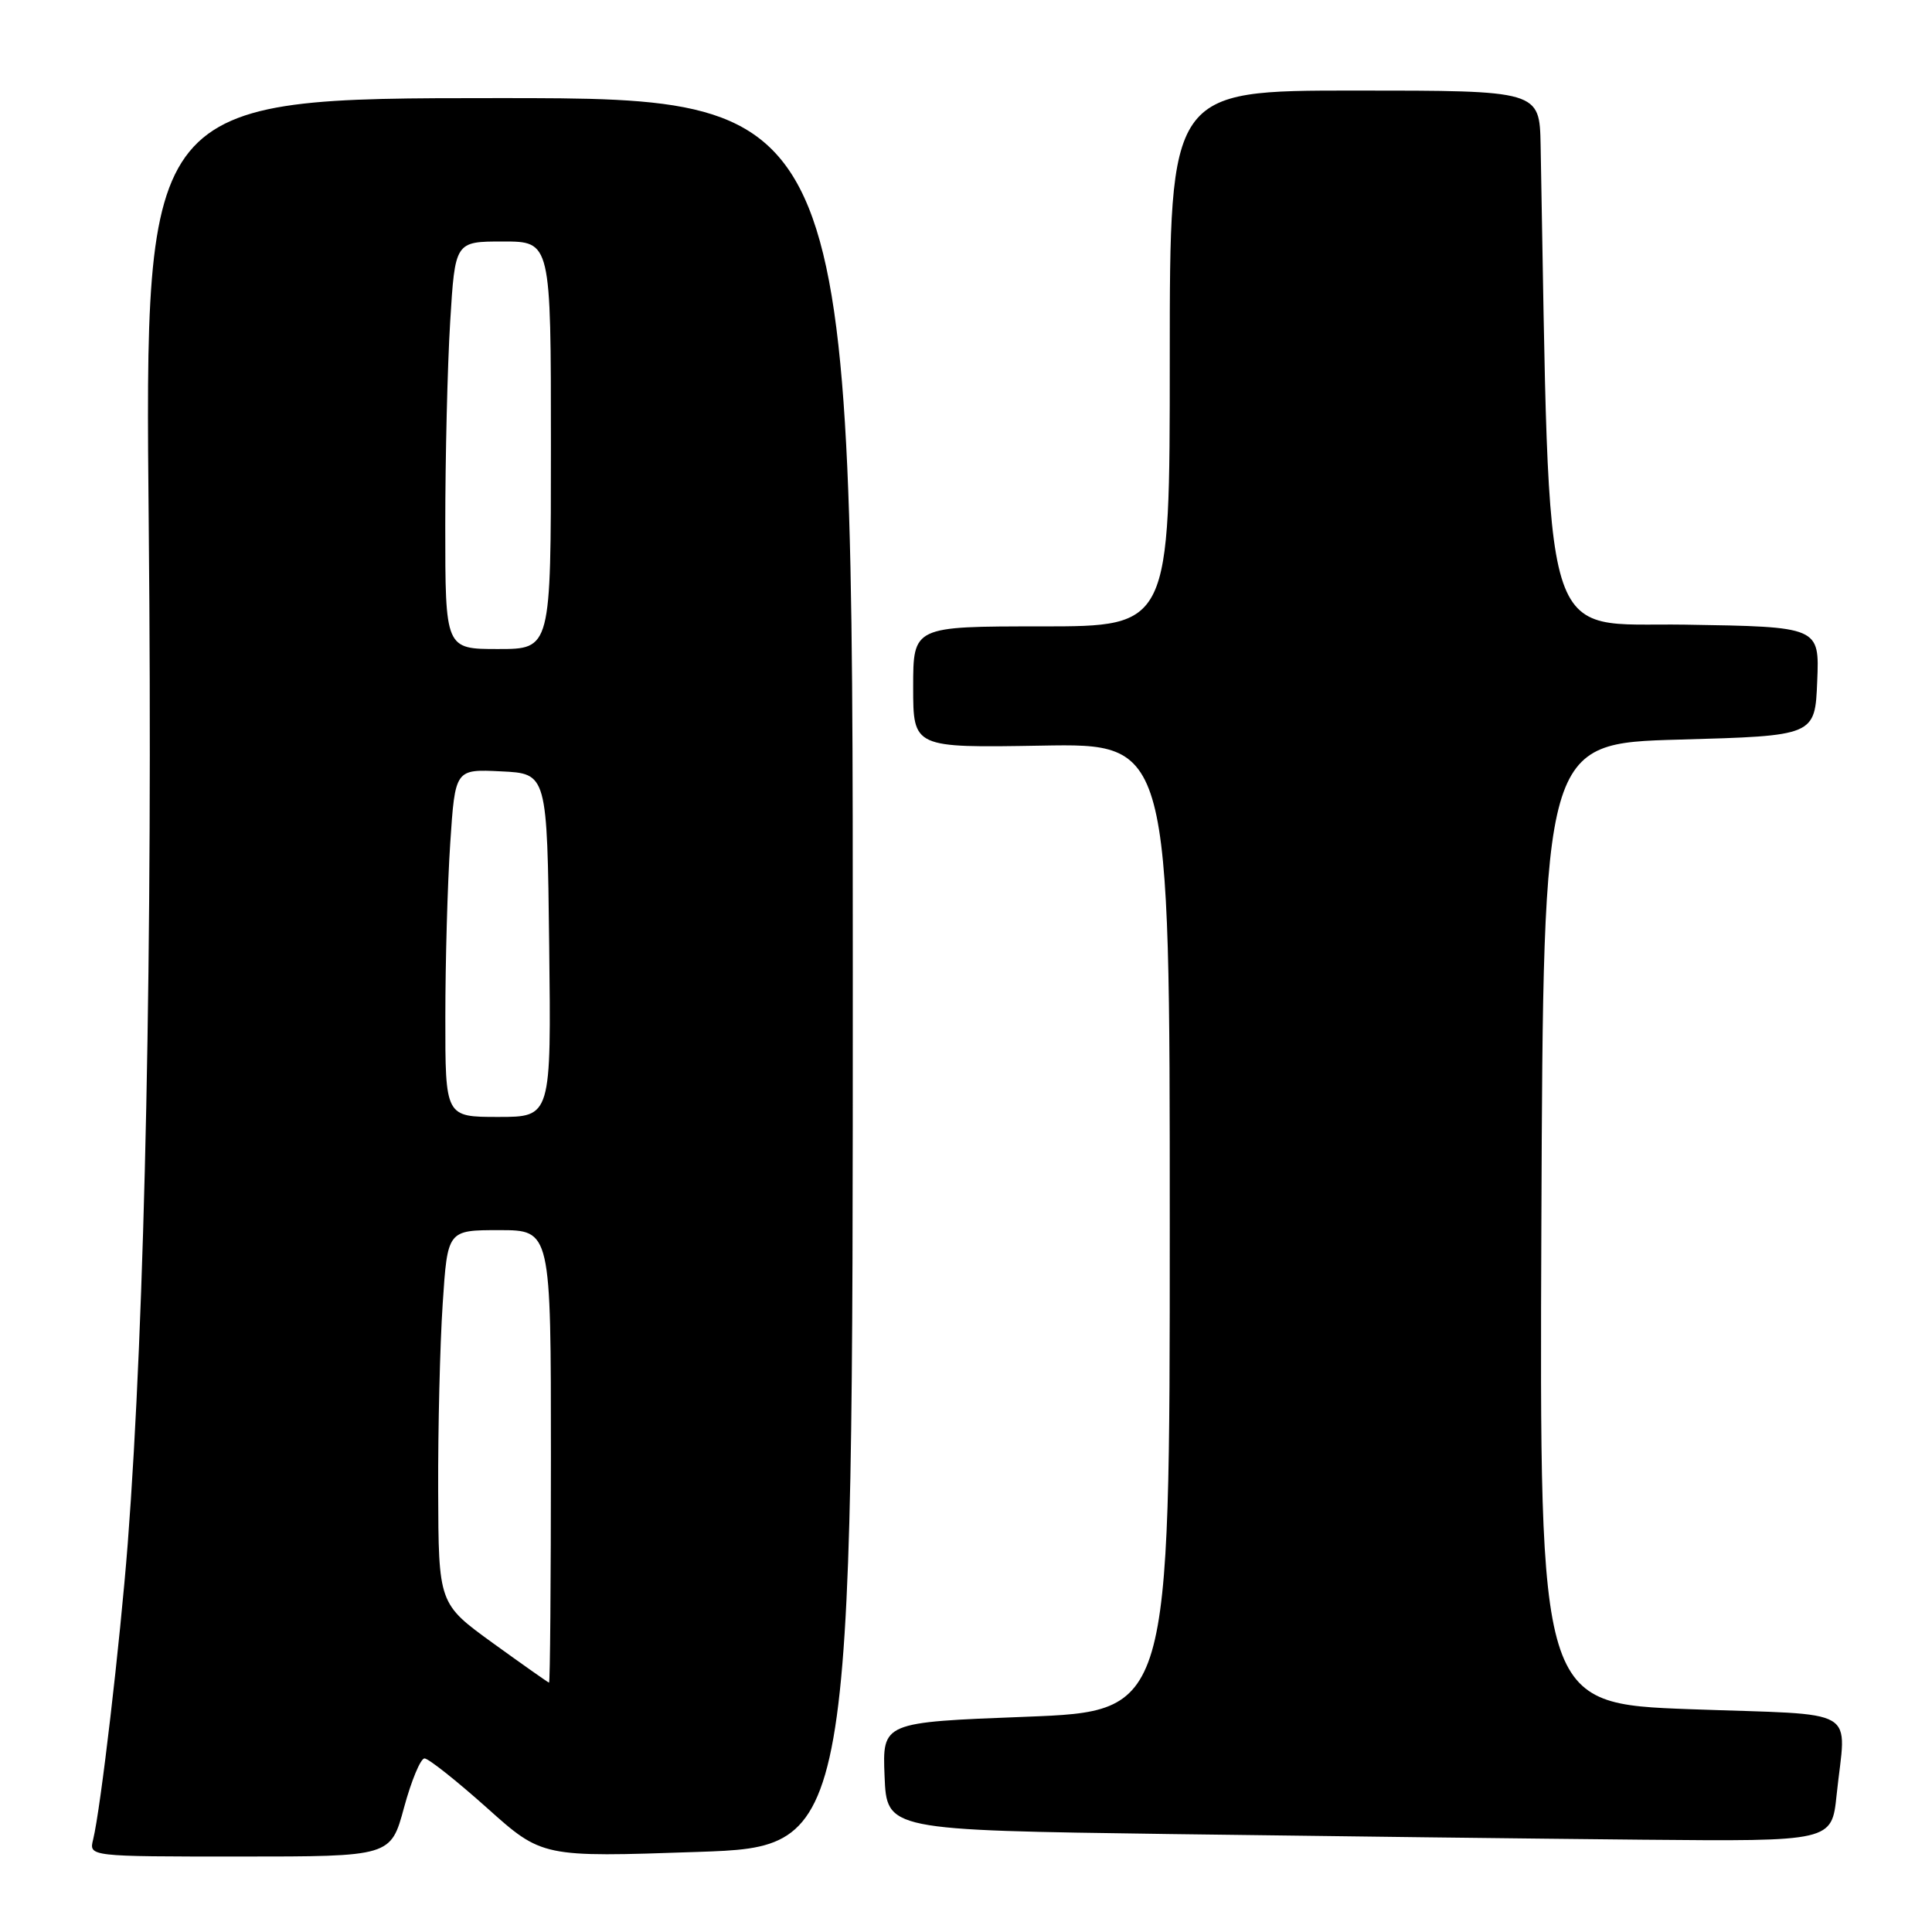 <?xml version="1.0" encoding="UTF-8" standalone="no"?>
<!DOCTYPE svg PUBLIC "-//W3C//DTD SVG 1.1//EN" "http://www.w3.org/Graphics/SVG/1.1/DTD/svg11.dtd" >
<svg xmlns="http://www.w3.org/2000/svg" xmlns:xlink="http://www.w3.org/1999/xlink" version="1.1" viewBox="0 0 256 256">
 <g >
 <path fill="currentColor"
d=" M 53.54 239.50 C 54.51 235.93 55.73 233.00 56.25 233.00 C 56.77 233.00 60.49 235.95 64.52 239.55 C 71.83 246.10 71.83 246.10 92.42 245.39 C 113.00 244.69 113.00 244.69 113.00 128.85 C 113.00 13.00 113.00 13.00 66.08 13.00 C 19.16 13.00 19.16 13.00 19.71 69.75 C 20.25 125.00 19.22 174.69 16.93 204.48 C 15.90 217.74 13.34 239.68 12.34 243.75 C 11.78 246.00 11.78 246.00 31.78 246.00 C 51.78 246.00 51.78 246.00 53.54 239.50 Z  M 243.36 237.85 C 244.60 225.98 246.86 227.31 223.99 226.48 C 203.99 225.74 203.99 225.74 204.24 162.12 C 204.50 98.50 204.50 98.50 222.50 98.00 C 240.50 97.50 240.50 97.50 240.79 90.27 C 241.09 83.05 241.09 83.05 223.29 82.77 C 203.85 82.47 205.42 87.66 204.14 19.25 C 204.00 12.00 204.00 12.00 179.50 12.00 C 155.00 12.00 155.00 12.00 155.00 47.50 C 155.00 83.00 155.00 83.00 138.00 83.00 C 121.00 83.00 121.00 83.00 121.00 91.05 C 121.00 99.09 121.00 99.09 138.00 98.80 C 155.00 98.50 155.00 98.50 155.00 162.62 C 155.00 226.74 155.00 226.74 135.96 227.48 C 116.92 228.21 116.92 228.21 117.21 235.35 C 117.50 242.50 117.50 242.50 155.00 243.02 C 175.62 243.30 203.80 243.64 217.61 243.77 C 242.72 244.00 242.72 244.00 243.36 237.85 Z  M 65.30 217.71 C 58.11 212.50 58.11 212.50 58.06 197.50 C 58.03 189.25 58.30 178.11 58.66 172.75 C 59.30 163.00 59.30 163.00 66.15 163.00 C 73.00 163.00 73.00 163.00 73.00 193.00 C 73.00 209.50 72.89 222.98 72.75 222.96 C 72.61 222.93 69.26 220.57 65.30 217.71 Z  M 59.01 134.75 C 59.01 127.46 59.30 117.09 59.66 111.71 C 60.31 101.91 60.31 101.91 66.40 102.21 C 72.50 102.50 72.50 102.50 72.77 125.25 C 73.04 148.00 73.04 148.00 66.02 148.00 C 59.00 148.00 59.00 148.00 59.01 134.75 Z  M 59.00 69.66 C 59.00 60.67 59.29 48.52 59.65 42.66 C 60.30 32.00 60.30 32.00 66.65 32.00 C 73.00 32.00 73.00 32.00 73.00 59.00 C 73.00 86.00 73.00 86.00 66.00 86.00 C 59.00 86.00 59.00 86.00 59.00 69.66 Z "/>
</g>
</svg>